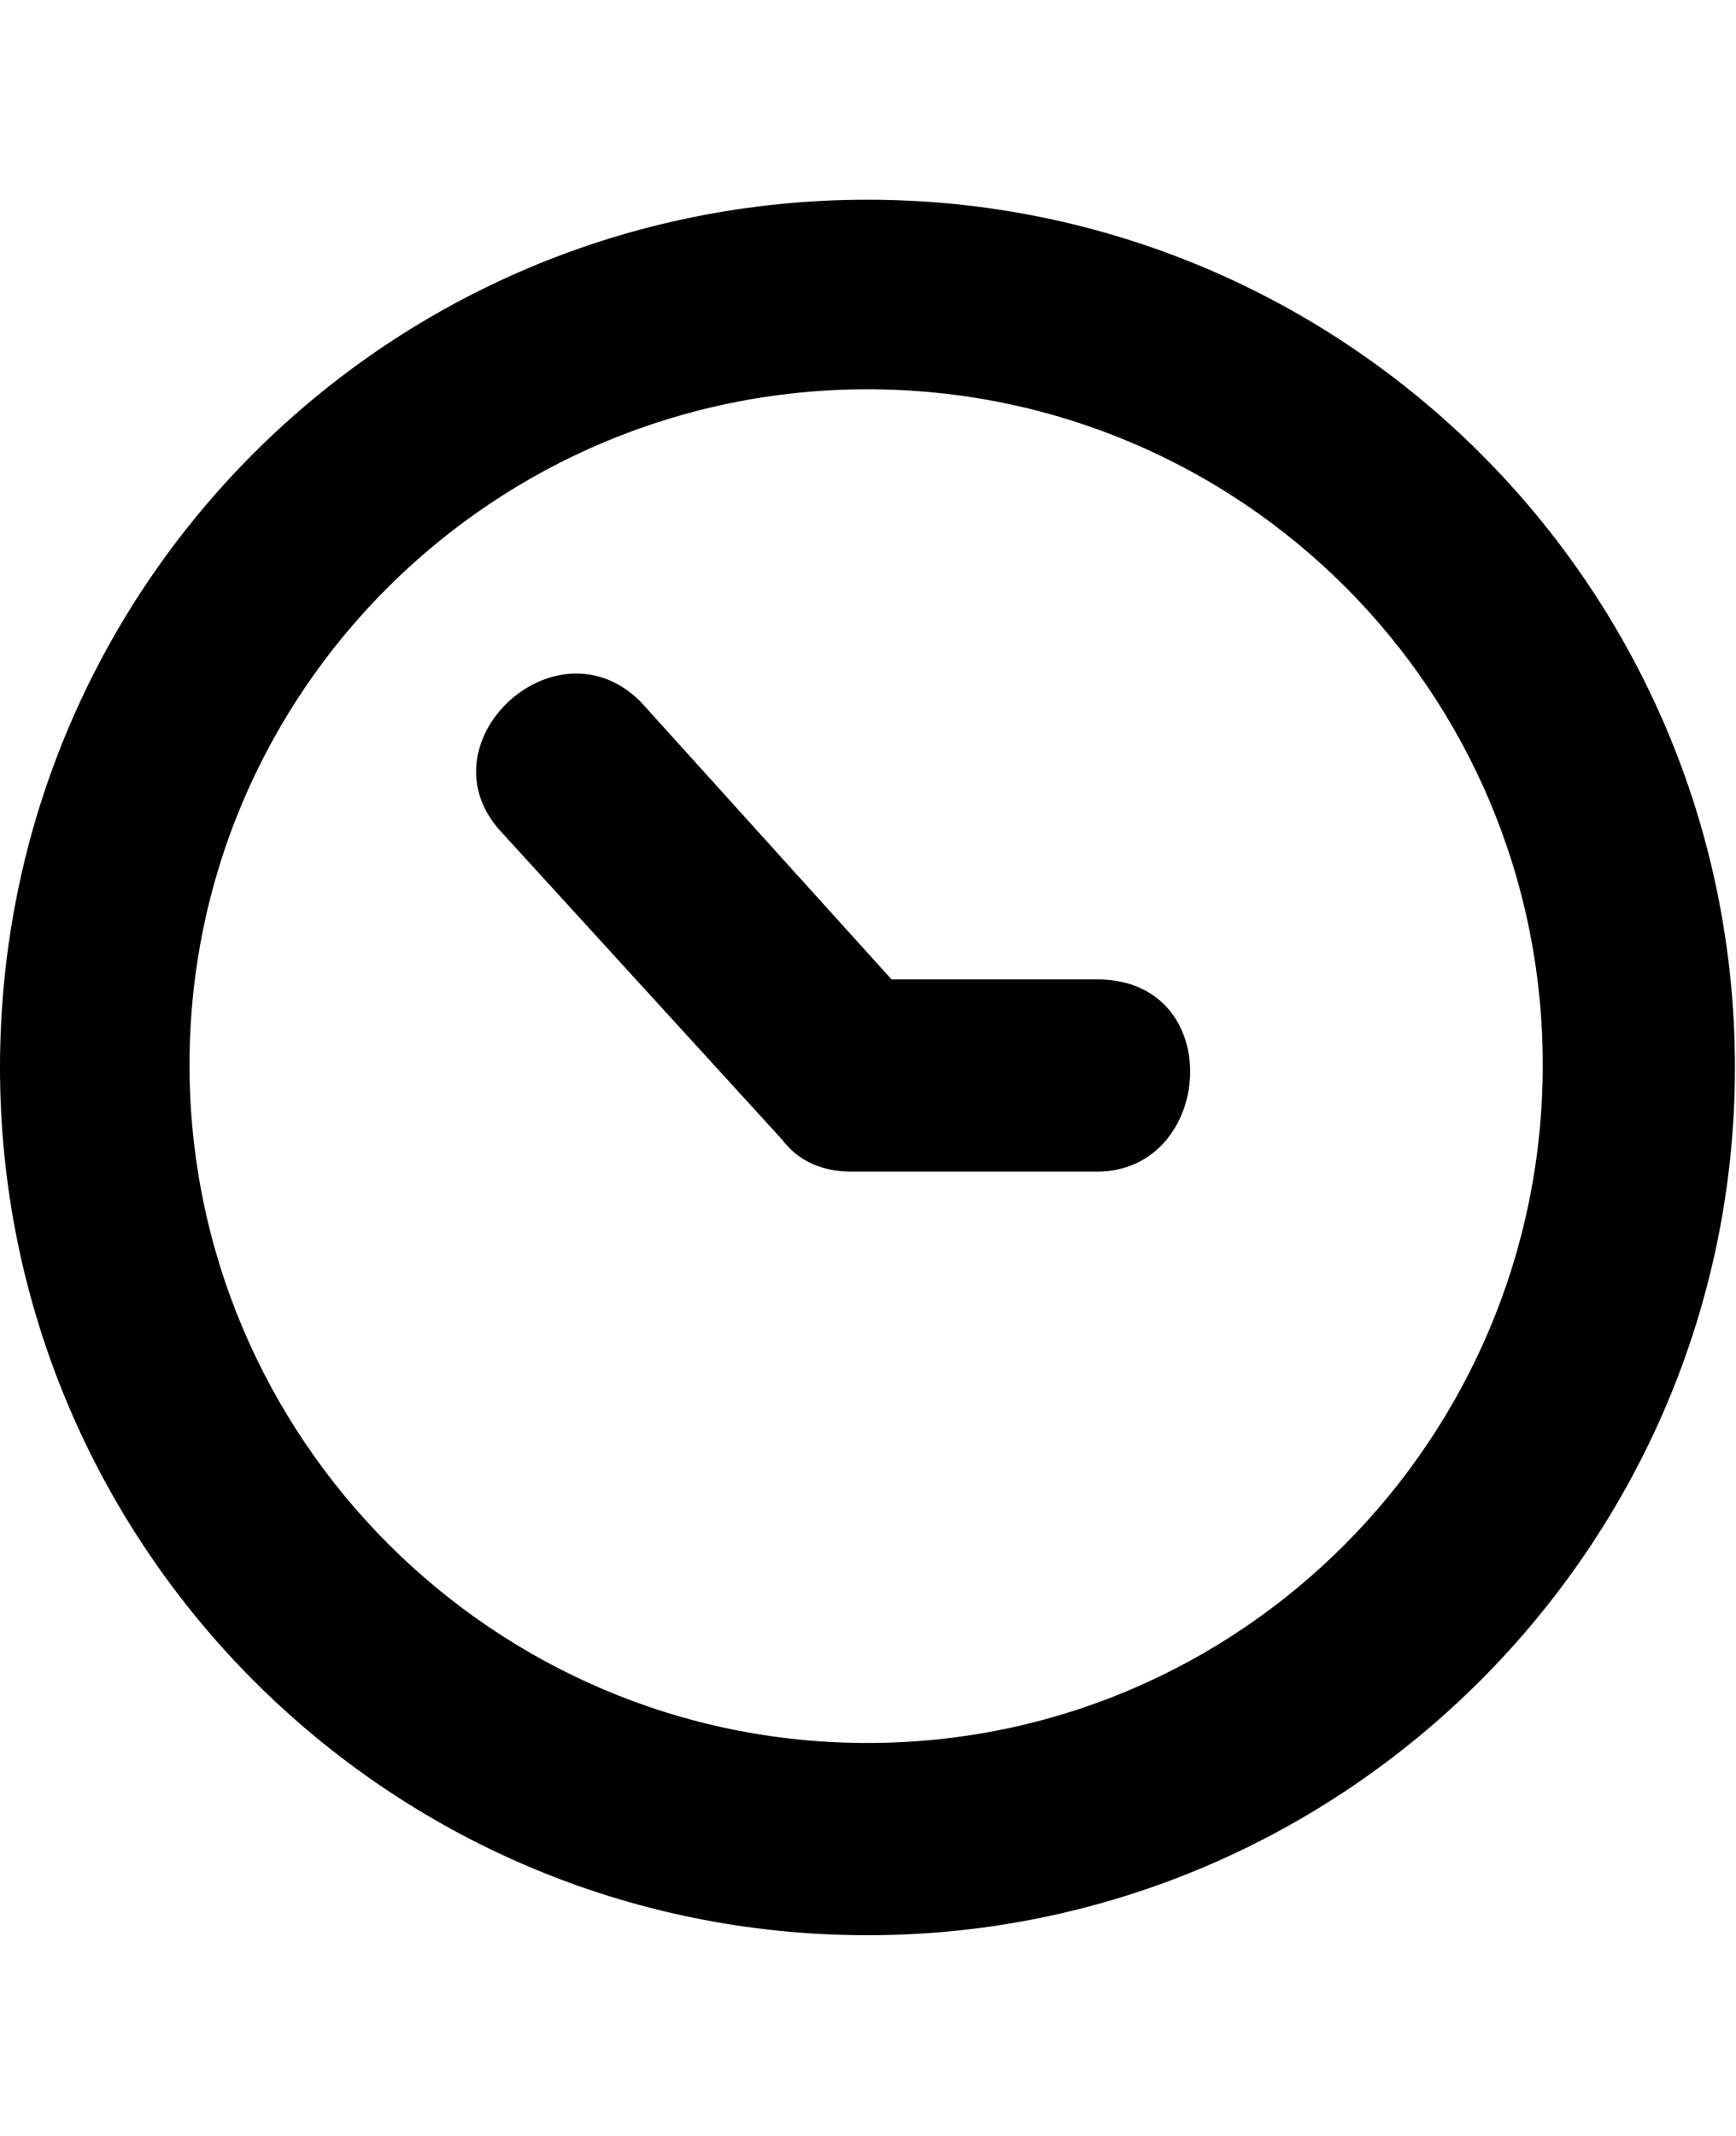 <svg height="1000" width="813" xmlns="http://www.w3.org/2000/svg"><path d="M406.25 93.5c223.75 0 406.25 181.25 406.25 406.25 0 223.75 -182.5 406.25 -406.25 406.25 -225 0 -406.25 -182.5 -406.25 -406.25 0 -225 181.25 -406.25 406.25 -406.25zm0 722.5c175 0 316.25 -142.5 316.25 -317.5s-141.25 -316.25 -316.25 -316.25 -317.5 141.25 -317.5 316.25 142.5 317.5 317.5 317.5zm107.5 -267.5l-115 0c-13.75 0 -25 -5 -32.5 -15l-131.25 -143.75c-38.75 -41.25 25 -101.25 65 -61.25l117.5 130l96.25 0c61.25 0 55 90 0 90z"/></svg>